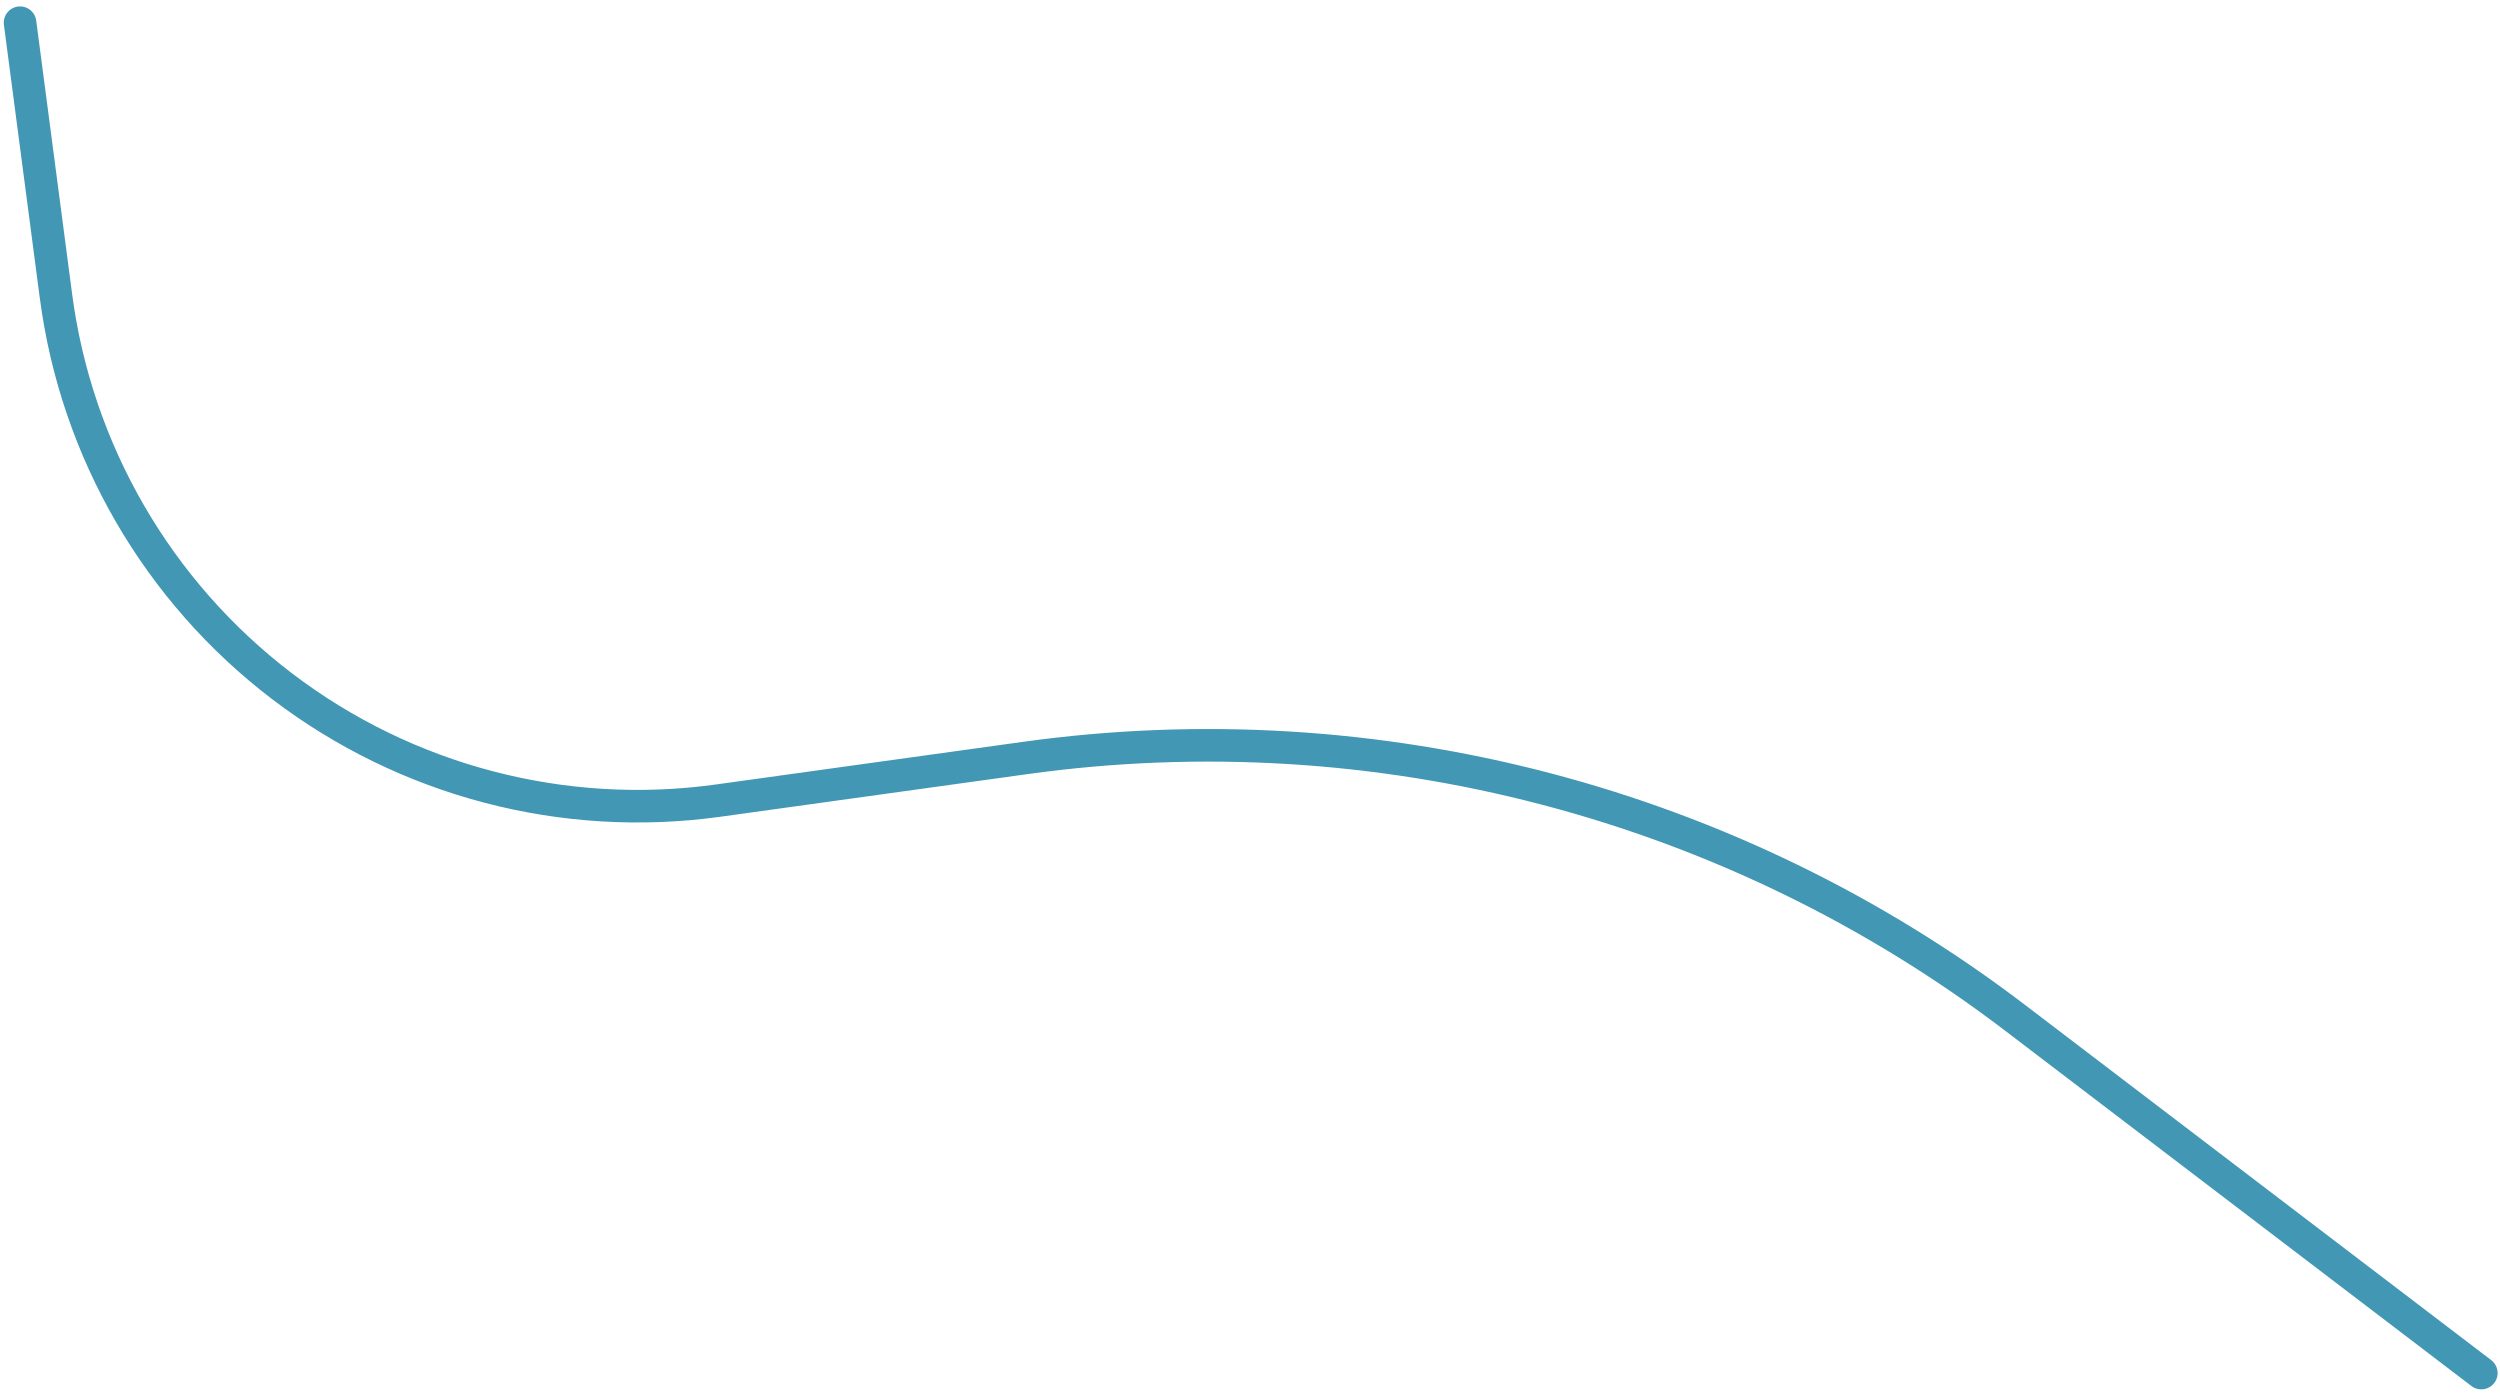 <svg width="307" height="171" viewBox="0 0 307 171" fill="none" xmlns="http://www.w3.org/2000/svg">
<path d="M2.463 2.787L6.873 36.36C9.373 55.39 19.365 72.635 34.632 84.267V84.267C49.898 95.899 69.176 100.956 88.187 98.316L125.887 93.081C169.028 87.09 212.775 98.566 247.419 124.962L304.707 168.613" stroke="#4197B4" stroke-width="4" stroke-linecap="round"/>
</svg>
